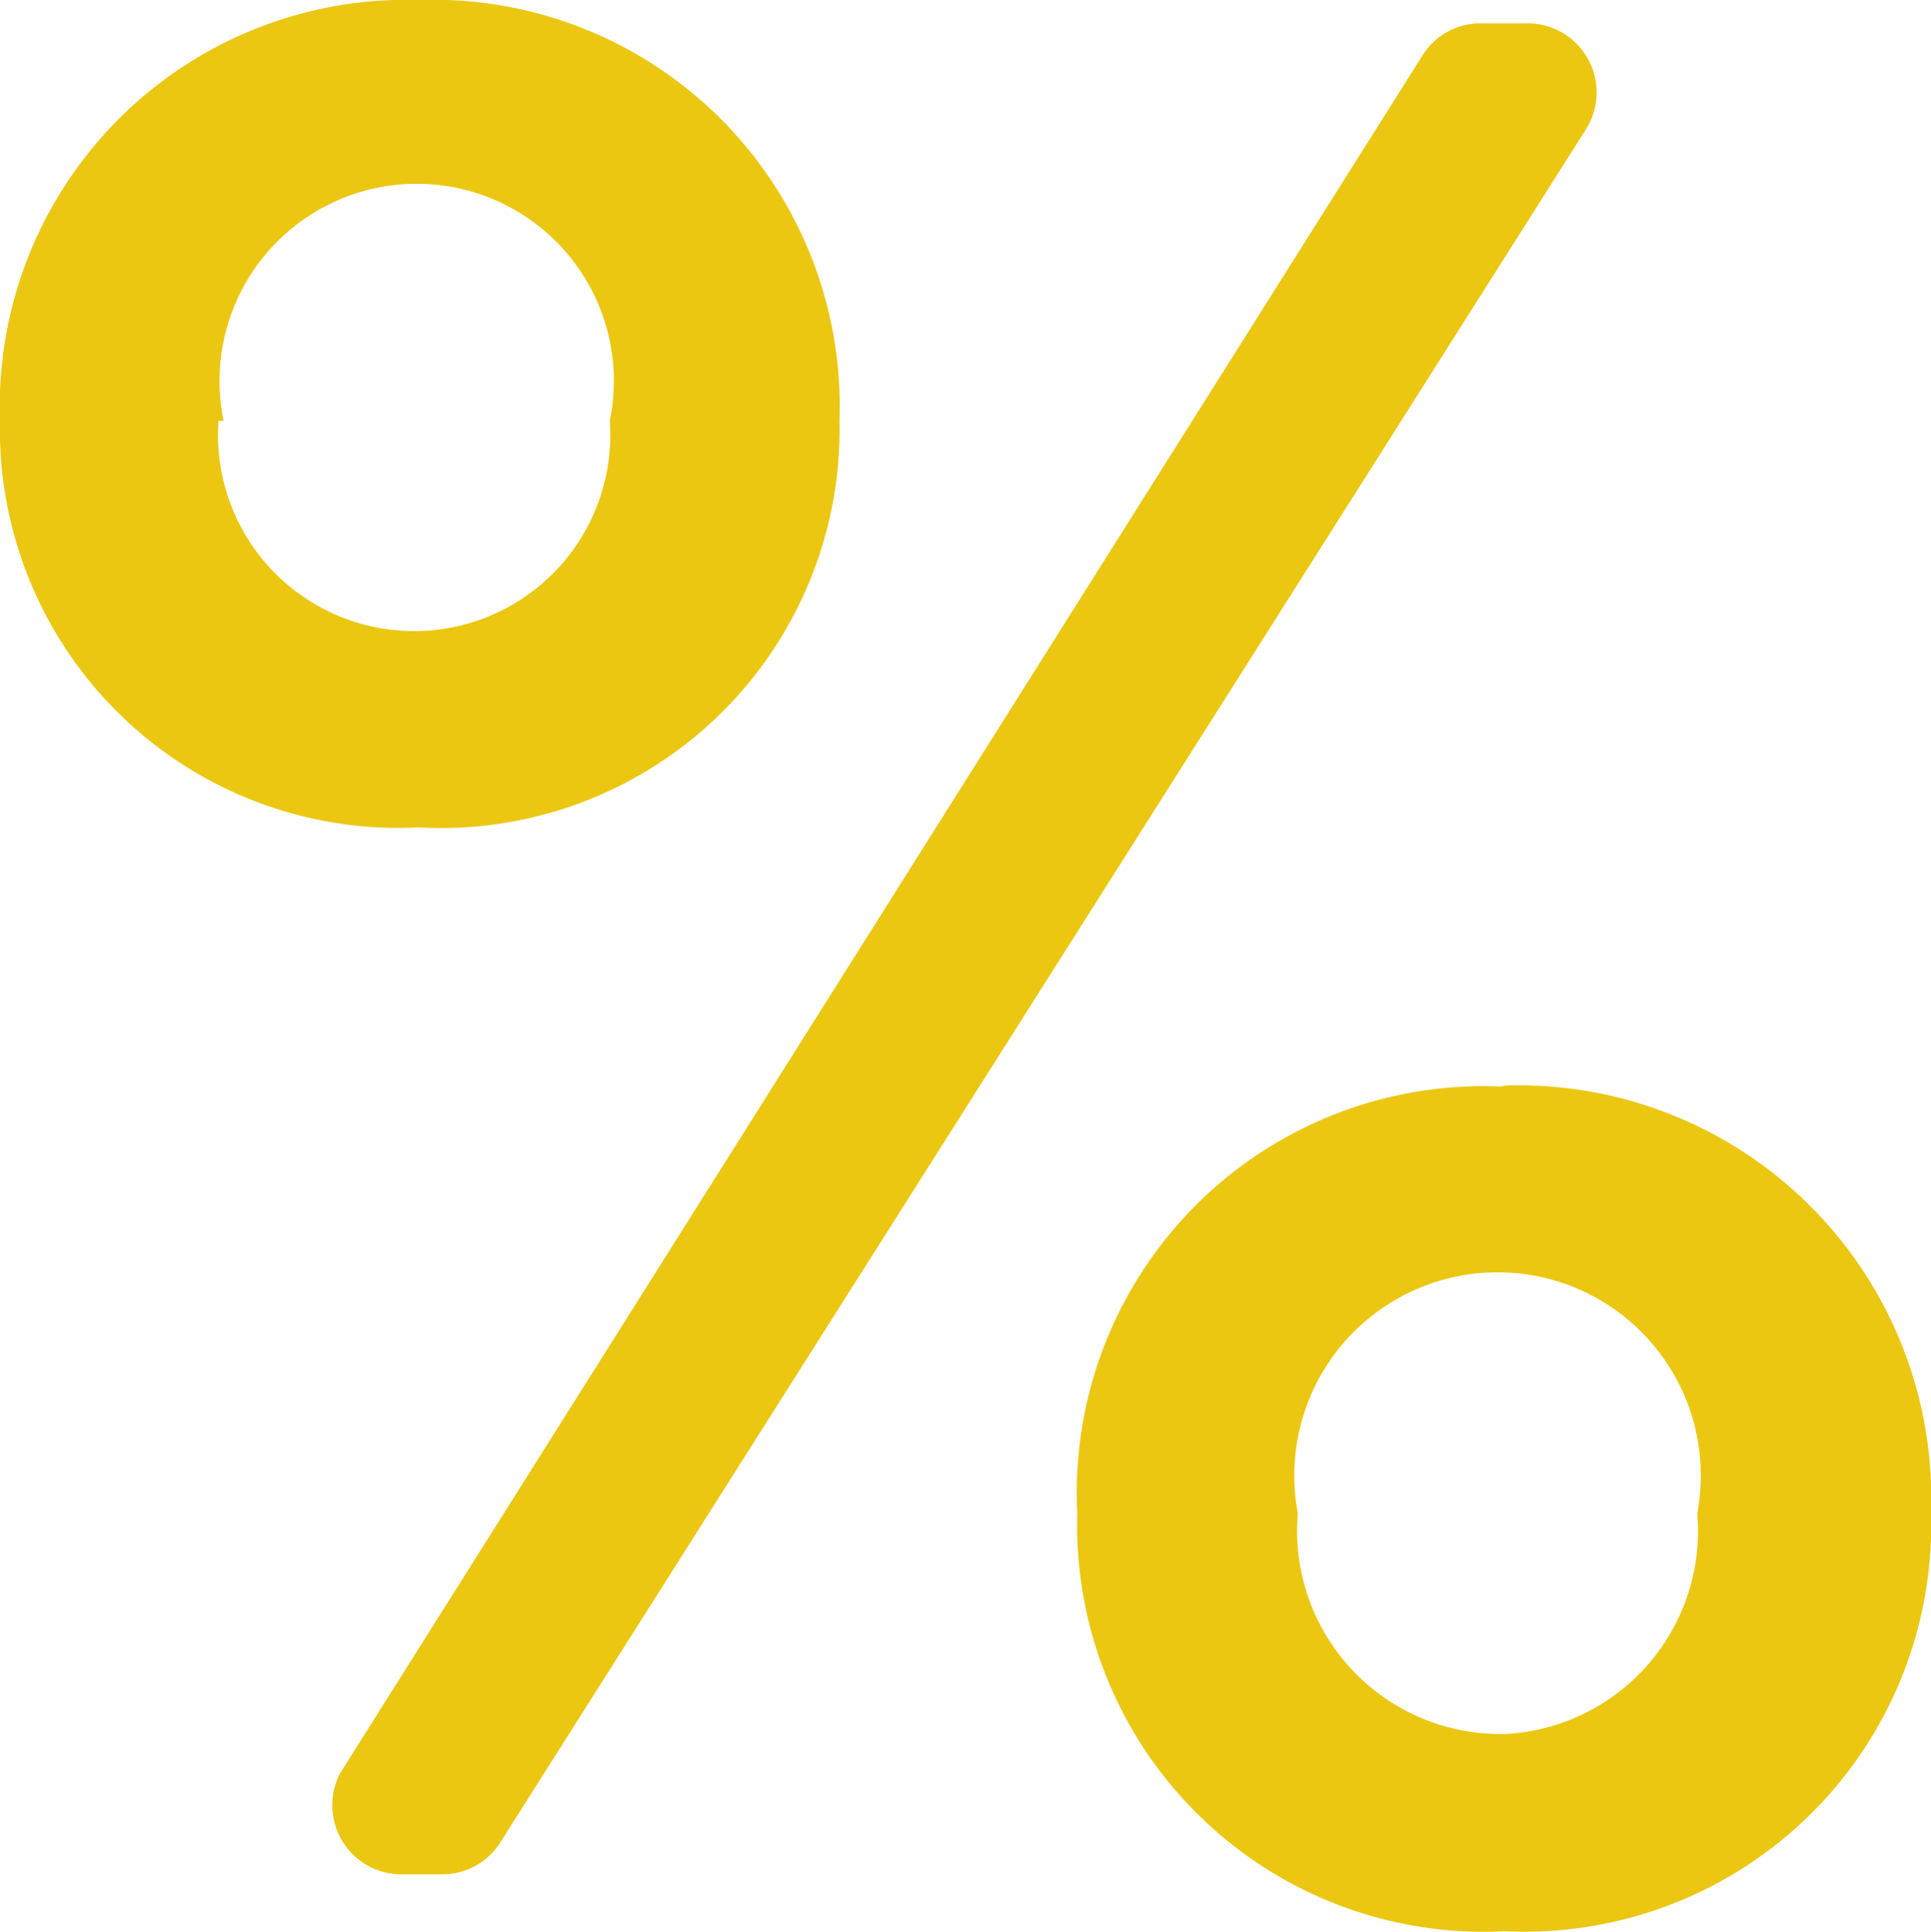 <svg xmlns="http://www.w3.org/2000/svg" width="100%" heigth="100%" viewBox="0 0 19 19.01"><defs><style>.cls-1{fill:#ebc712;fill-rule:evenodd;}</style></defs><title>Ресурс 1</title><g id="Слой_2" data-name="Слой 2"><g id="Группа_1_копия_2" data-name="Группа 1 копия 2"><g id="Фигура_23" data-name="Фигура 23"><path class="cls-1" d="M8.26,4.14A4,4,0,0,0,4.12,0,4,4,0,0,0,0,4.14a3.92,3.92,0,0,0,4.12,4A3.92,3.92,0,0,0,8.26,4.14Zm-6.06,0A1.94,1.94,0,1,1,6,4.14a1.93,1.93,0,1,1-3.85,0ZM15,.23h-.46A.67.67,0,0,0,14,.54L3.35,17.44a.68.68,0,0,0,.57,1h.43a.67.67,0,0,0,.57-.31L15.6,1.28A.68.68,0,0,0,15,.23Zm-.23,10.46a4,4,0,0,0-4.17,4.2A4,4,0,0,0,14.81,19,4,4,0,0,0,19,14.88,4.06,4.06,0,0,0,14.81,10.68Zm0,6.37a2,2,0,0,1-2-2.17,2,2,0,1,1,3.93,0A2,2,0,0,1,14.81,17.06Z"/></g></g></g></svg>